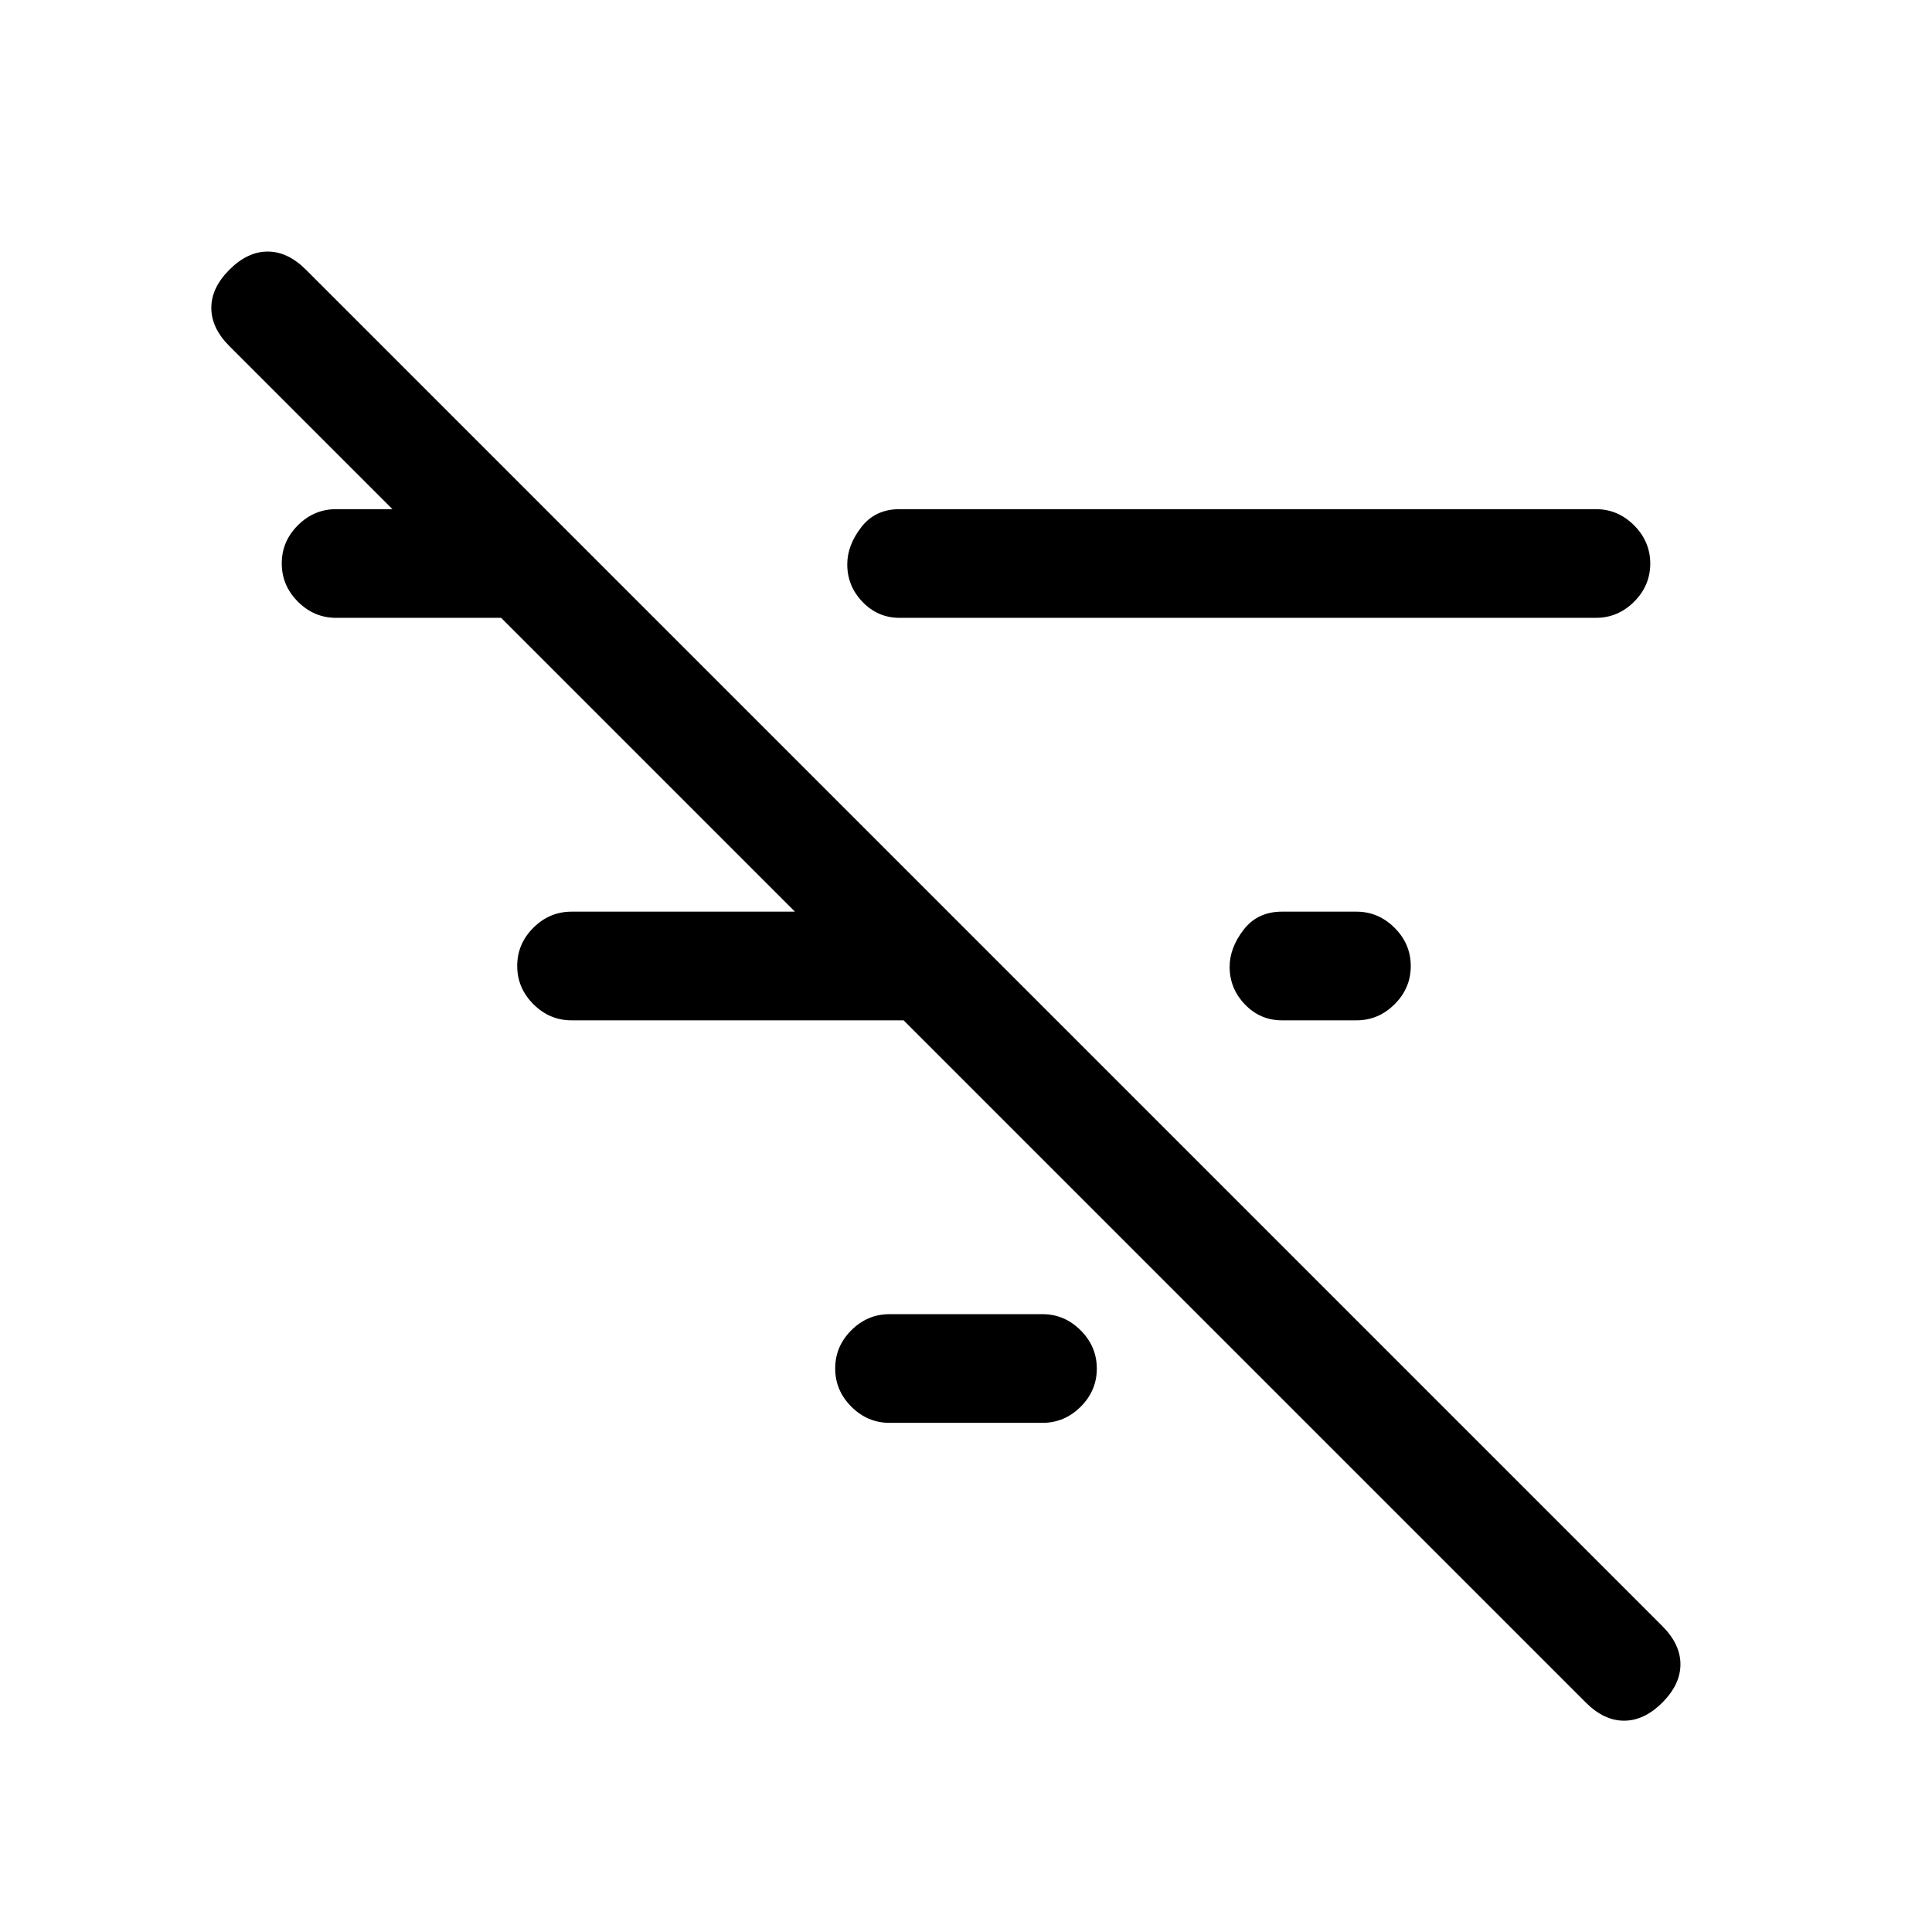 <svg xmlns="http://www.w3.org/2000/svg" height="24" viewBox="0 -960 960 960" width="24"><path d="M788-114 114-788q-9-9-9-19t9-19q9-9 19-9t19 9l674 674q9 9 9 19t-9 19q-9 9-19 9t-19-9ZM637-453q-10.8 0-18.4-7.9-7.6-7.9-7.6-18.67 0-9.43 6.93-18.43 6.92-9 19.07-9h37q10.95 0 18.97 8.04 8.03 8.03 8.03 19 0 10.96-8.03 18.96-8.02 8-18.97 8h-37ZM447-653q-10.8 0-18.4-7.9-7.6-7.9-7.6-18.67 0-9.43 6.93-18.43 6.92-9 19.07-9h346q10.95 0 18.97 8.04 8.03 8.03 8.03 19 0 10.96-8.03 18.96-8.02 8-18.97 8H447Zm-5 400q-10.95 0-18.98-8.04-8.02-8.03-8.02-19 0-10.96 8.02-18.96 8.03-8 18.98-8h76q10.95 0 18.97 8.04 8.03 8.03 8.03 19 0 10.96-8.03 18.96-8.02 8-18.97 8h-76ZM284-453q-10.95 0-18.98-8.04-8.02-8.03-8.02-19 0-10.96 8.02-18.96 8.03-8 18.98-8h165v54H284ZM167-653q-10.95 0-18.98-8.04-8.02-8.03-8.02-19 0-10.96 8.02-18.96 8.03-8 18.98-8h82v54h-82Z"/></svg>